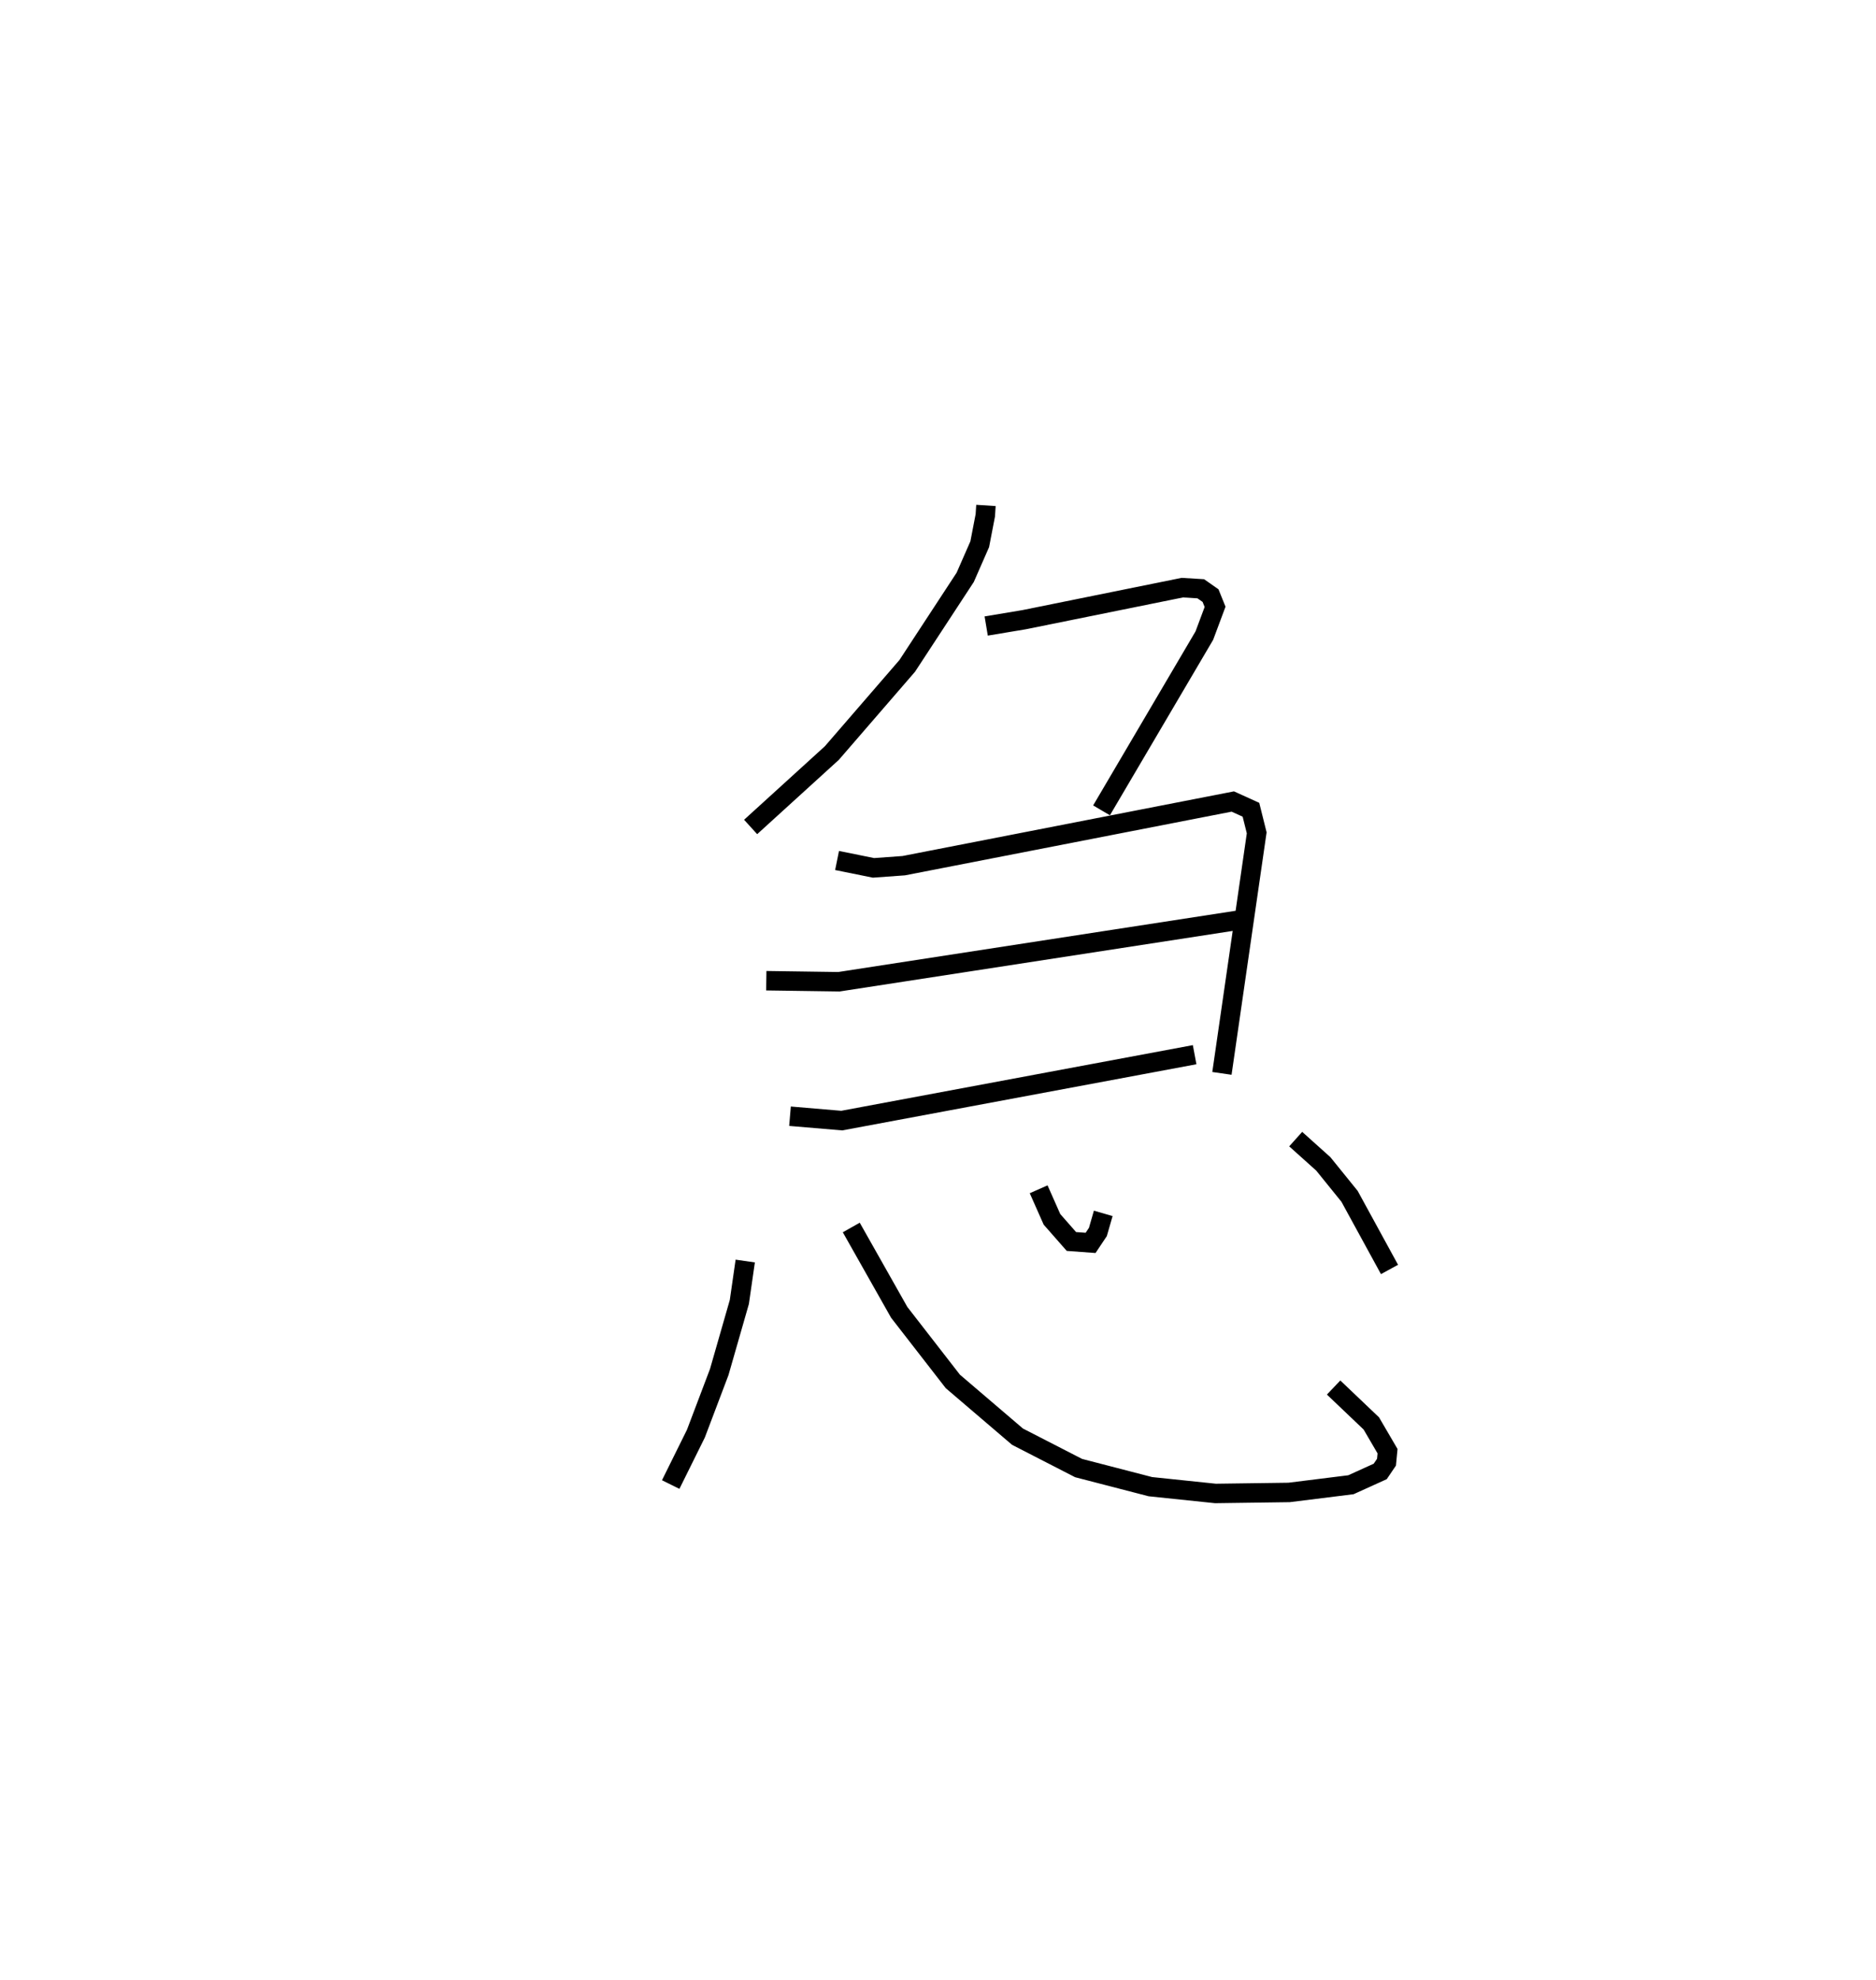 <?xml version="1.0" encoding="utf-8" ?>
<svg baseProfile="full" height="101.735" version="1.1" width="96.408" xmlns="http://www.w3.org/2000/svg" xmlns:ev="http://www.w3.org/2001/xml-events" xmlns:xlink="http://www.w3.org/1999/xlink"><defs /><rect fill="white" height="101.735" width="96.408" x="0" y="0" /><path d="M25,25 m0.0,0.0 m25.668,0.968 l-0.033,0.511 -0.286,1.482 l-0.746,1.701 -2.979,4.549 l-3.874,4.479 -4.175,3.799 m12.106,-10.325 l1.949,-0.325 8.129,-1.646 l0.95,0.058 0.501,0.351 l0.233,0.577 -0.552,1.478 l-5.283,8.978 m-13.591,2.576 l1.871,0.379 1.554,-0.112 l16.911,-3.297 0.933,0.423 l0.296,1.186 -1.787,12.359 m-23.415,-4.761 l3.732,0.053 20.624,-3.177 m-23.138,10.086 l2.66,0.225 18.134,-3.386 m-23.094,10.602 l-0.303,2.102 -1.033,3.599 l-1.2,3.167 -1.295,2.615 m9.28,-13.207 l2.463,4.359 2.756,3.55 l3.324,2.839 3.139,1.612 l3.688,0.956 3.346,0.349 l3.782,-0.052 3.178,-0.396 l1.506,-0.683 0.323,-0.476 l0.054,-0.564 -0.834,-1.427 l-1.938,-1.845 m-15.158,-10.185 l0.684,1.544 1,1.138 l0.985,0.072 0.375,-0.561 l0.276,-0.956 m9.89,-3.815 l1.418,1.272 1.349,1.667 l2.054,3.758 " fill="none" stroke="black" stroke-width="1" /></svg>